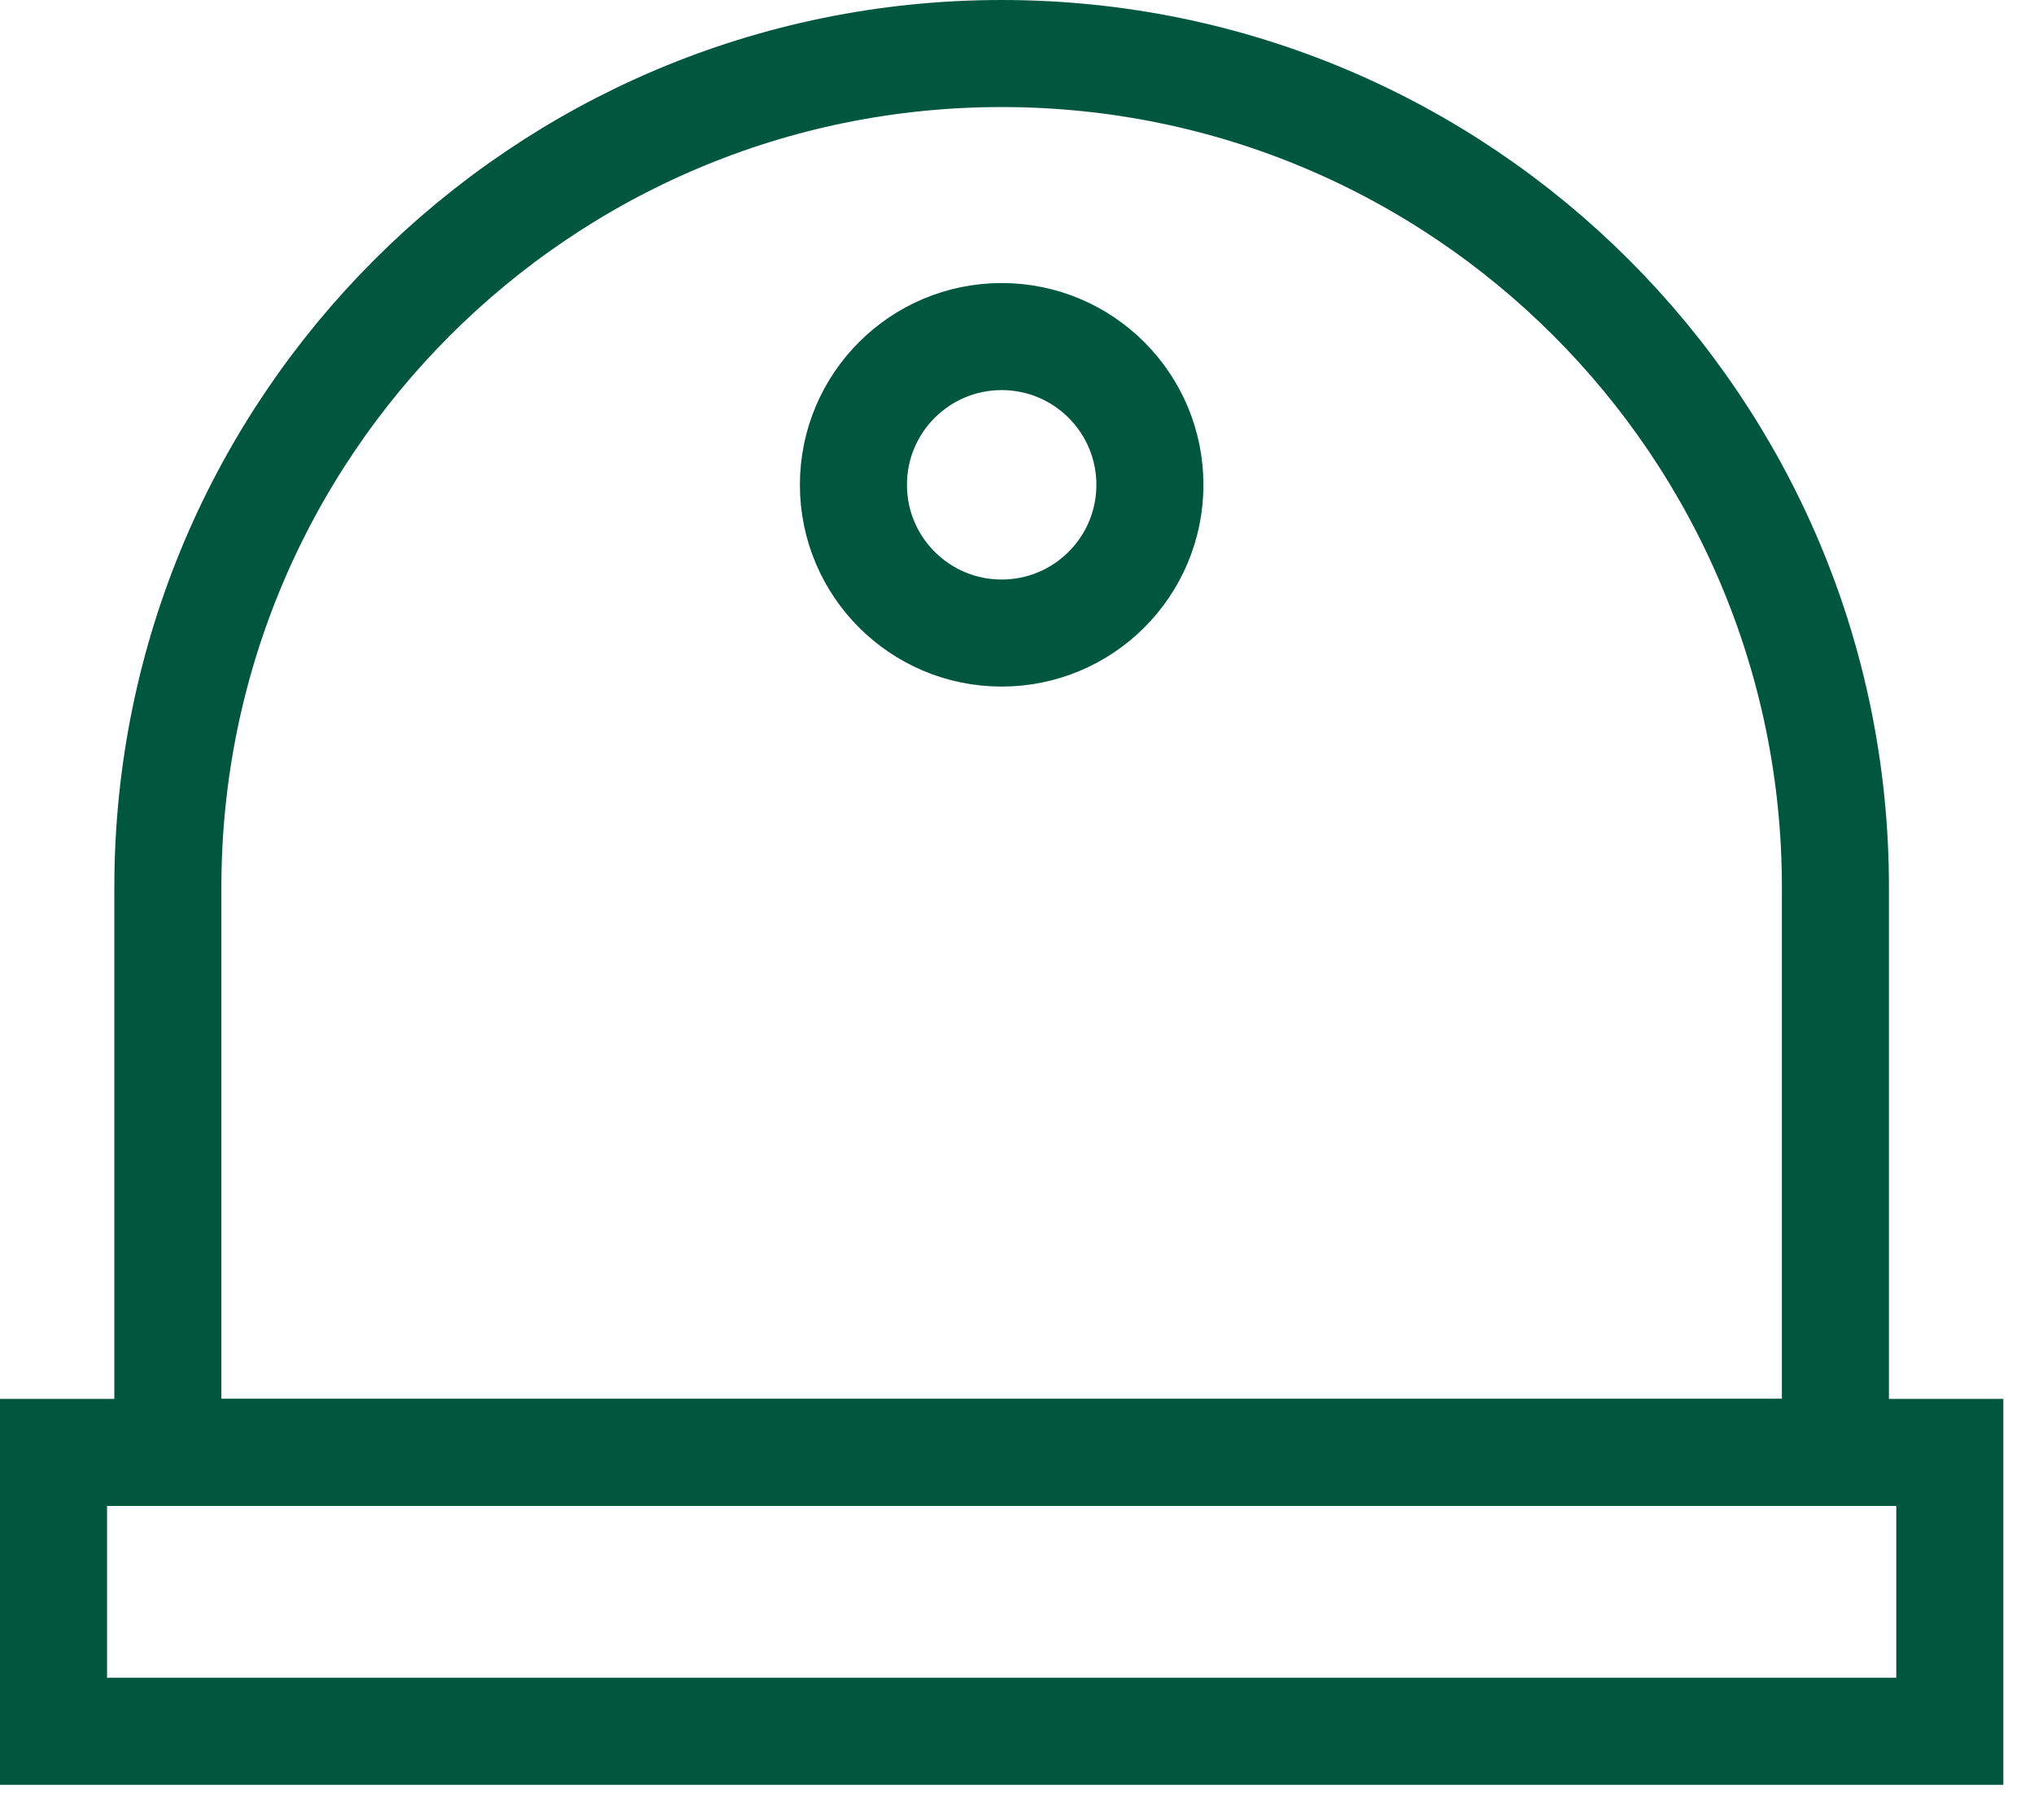 <?xml version="1.0" encoding="UTF-8"?>
<svg width="38px" height="34px" viewBox="0 0 38 34" version="1.1" xmlns="http://www.w3.org/2000/svg" xmlns:xlink="http://www.w3.org/1999/xlink">
    <defs></defs>
    <g id="Desktop" stroke="none" stroke-width="1" fill="none" fill-rule="evenodd">
        <g id="01-index" transform="translate(-263, -5204)" stroke-width="2" stroke="#01573E">
            <g id="disciplines" transform="translate(150, 5161)">
                <g id="Group-21">
                    <g id="Group-17">
                        <g id="cta-bt">
                            <g id="Group-19" transform="translate(114, 44)">
                                <g id="container-inactive">
                                    <path d="M17.713,0 C9.111,0 2.136,6.974 2.136,15.577 L2.136,26.135 L33.29,26.135 L33.29,15.577 C33.29,6.974 26.316,0 17.713,0 Z" id="Stroke-1"></path>
                                    <polygon id="Stroke-3" points="0 31.345 35.427 31.345 35.427 26.135 0 26.135"></polygon>
                                    <path d="M20.483,8.058 C20.483,9.587 19.243,10.827 17.713,10.827 C16.184,10.827 14.944,9.587 14.944,8.058 C14.944,6.528 16.184,5.288 17.713,5.288 C19.243,5.288 20.483,6.528 20.483,8.058 Z" id="Stroke-5"></path>
                                </g>
                            </g>
                        </g>
                    </g>
                </g>
            </g>
        </g>
    </g>
</svg>
